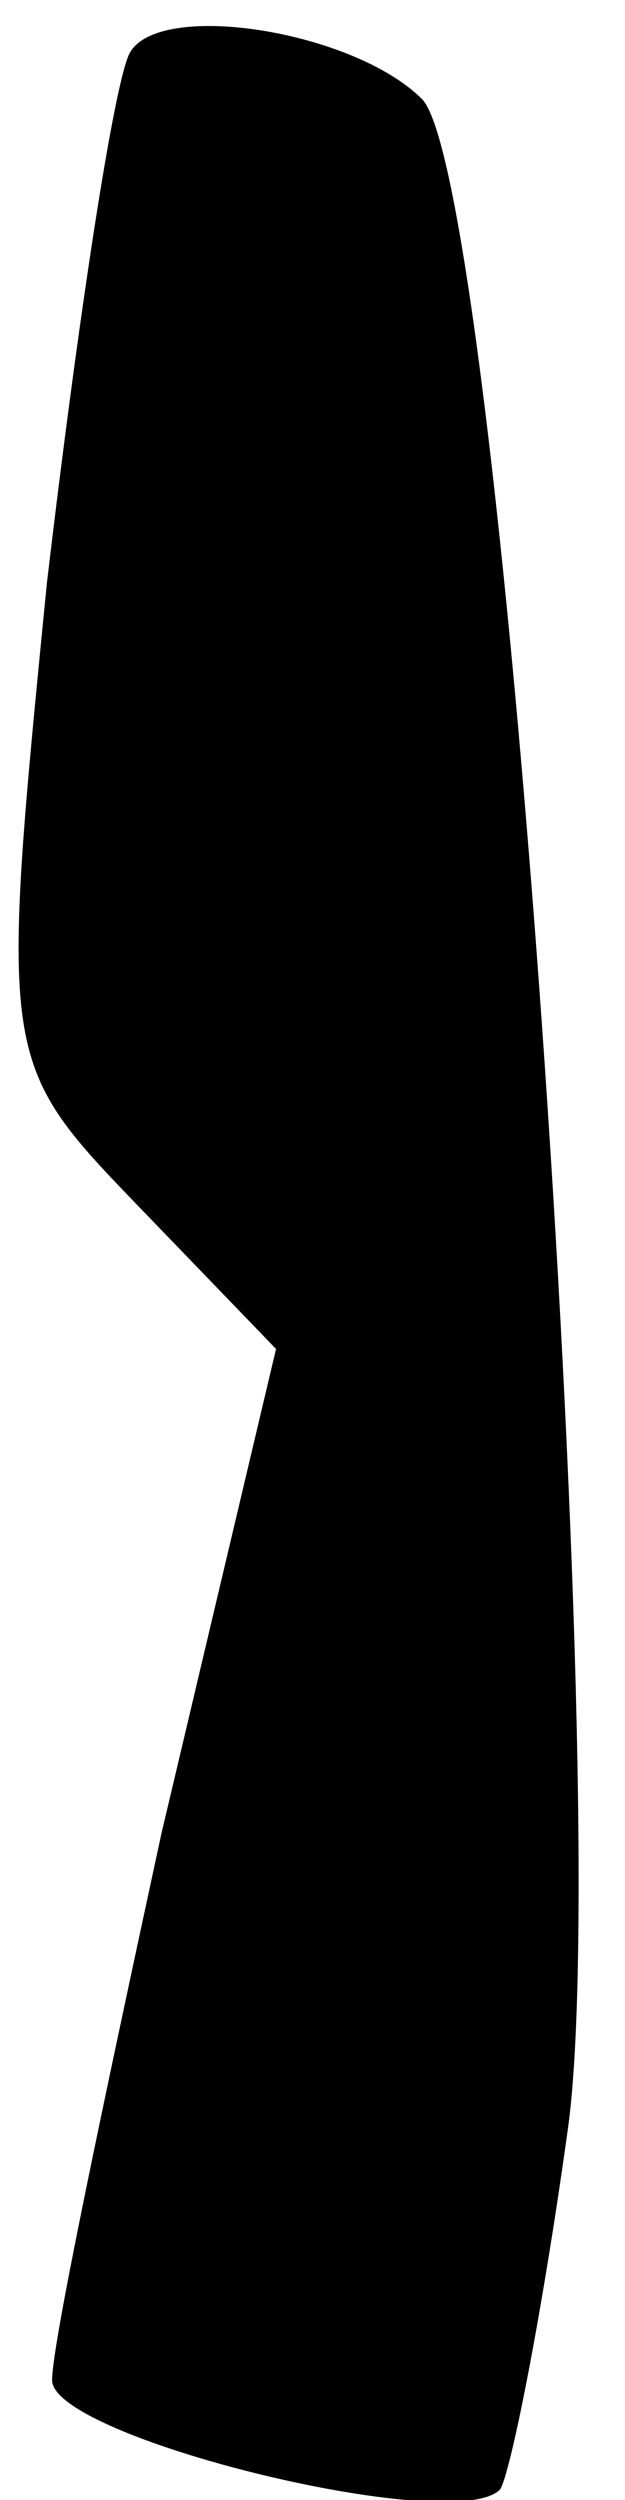 <?xml version="1.0" standalone="no"?>
<!DOCTYPE svg PUBLIC "-//W3C//DTD SVG 20010904//EN"
 "http://www.w3.org/TR/2001/REC-SVG-20010904/DTD/svg10.dtd">
<svg version="1.0" xmlns="http://www.w3.org/2000/svg"
 width="12pt" height="48pt" viewBox="0 0 12 48"
 preserveAspectRatio="xMidYMid meet">
<g transform="translate(0,48) scale(0.1,-0.1)"
fill="#000000" stroke="none">
<path fill="#000000" stroke="none" d="M25 470 c-3 -5 -10 -51 -16 -102 -9
-91 -9 -92 17 -119 l27 -28 -22 -93 c-11 -51 -21 -98 -21 -105 0 -11 77 -30
86 -21 2 3 8 33 13 69 9 63 -13 375 -28 390 -13 13 -50 19 -56 9z"/>
</g>
</svg>
